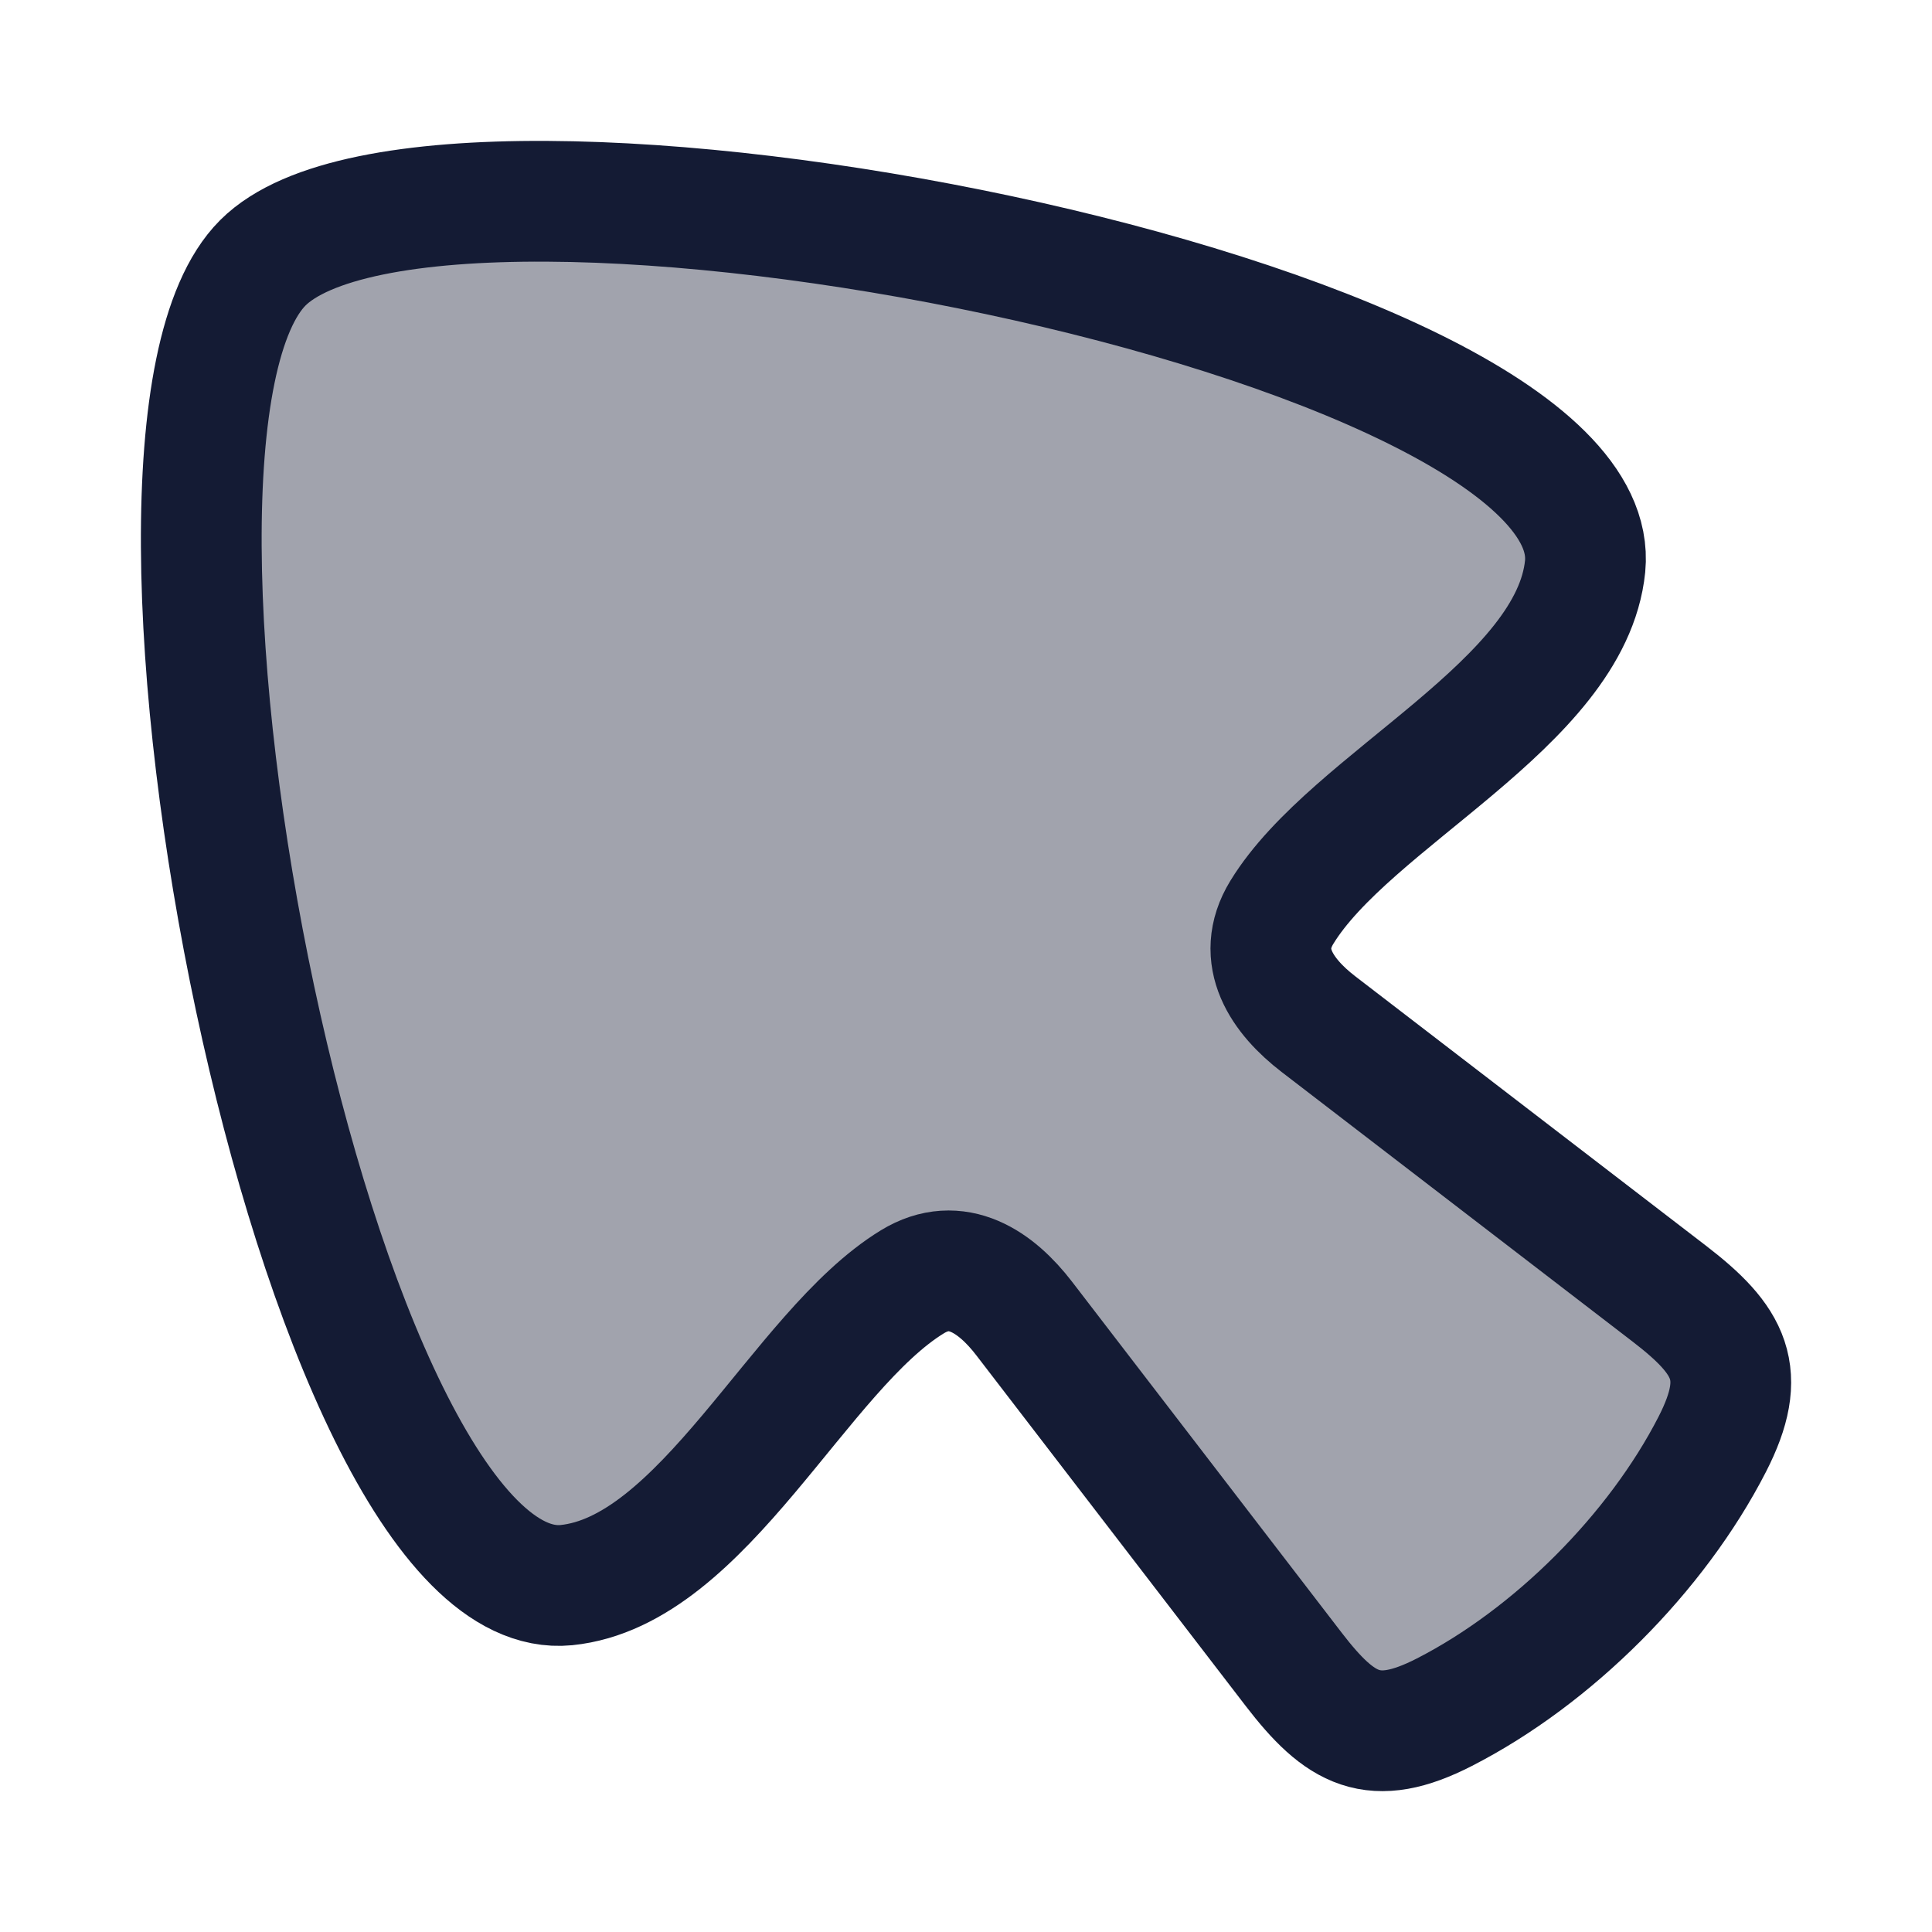 <svg width="24" height="24" viewBox="0 0 24 24" fill="none" xmlns="http://www.w3.org/2000/svg">
<path opacity="0.4" d="M7.035 19.691C8.741 19.519 9.932 16.779 11.334 15.923C11.886 15.586 12.376 15.928 12.722 16.378L16.069 20.735C16.652 21.494 17.063 21.72 17.942 21.27C19.294 20.578 20.578 19.291 21.27 17.942C21.72 17.063 21.494 16.652 20.735 16.069L16.378 12.722C15.928 12.376 15.586 11.886 15.923 11.334C16.779 9.932 19.519 8.741 19.691 7.035C19.994 3.925 5.437 1.093 3.265 3.265C1.093 5.437 3.925 19.994 7.035 19.691Z" fill="#141B34"/>
<path d="M7.035 19.691C8.741 19.519 9.932 16.779 11.334 15.923C11.886 15.586 12.376 15.928 12.722 16.378L16.069 20.735C16.652 21.494 17.063 21.72 17.942 21.27C19.294 20.578 20.578 19.291 21.27 17.942C21.72 17.063 21.494 16.652 20.735 16.069L16.378 12.722C15.928 12.376 15.586 11.886 15.923 11.334C16.779 9.932 19.519 8.741 19.691 7.035C19.994 3.925 5.437 1.093 3.265 3.265C1.093 5.437 3.925 19.994 7.035 19.691Z" stroke="#141B34" stroke-width="1.5" stroke-linecap="round" stroke-linejoin="round"/>
</svg>
